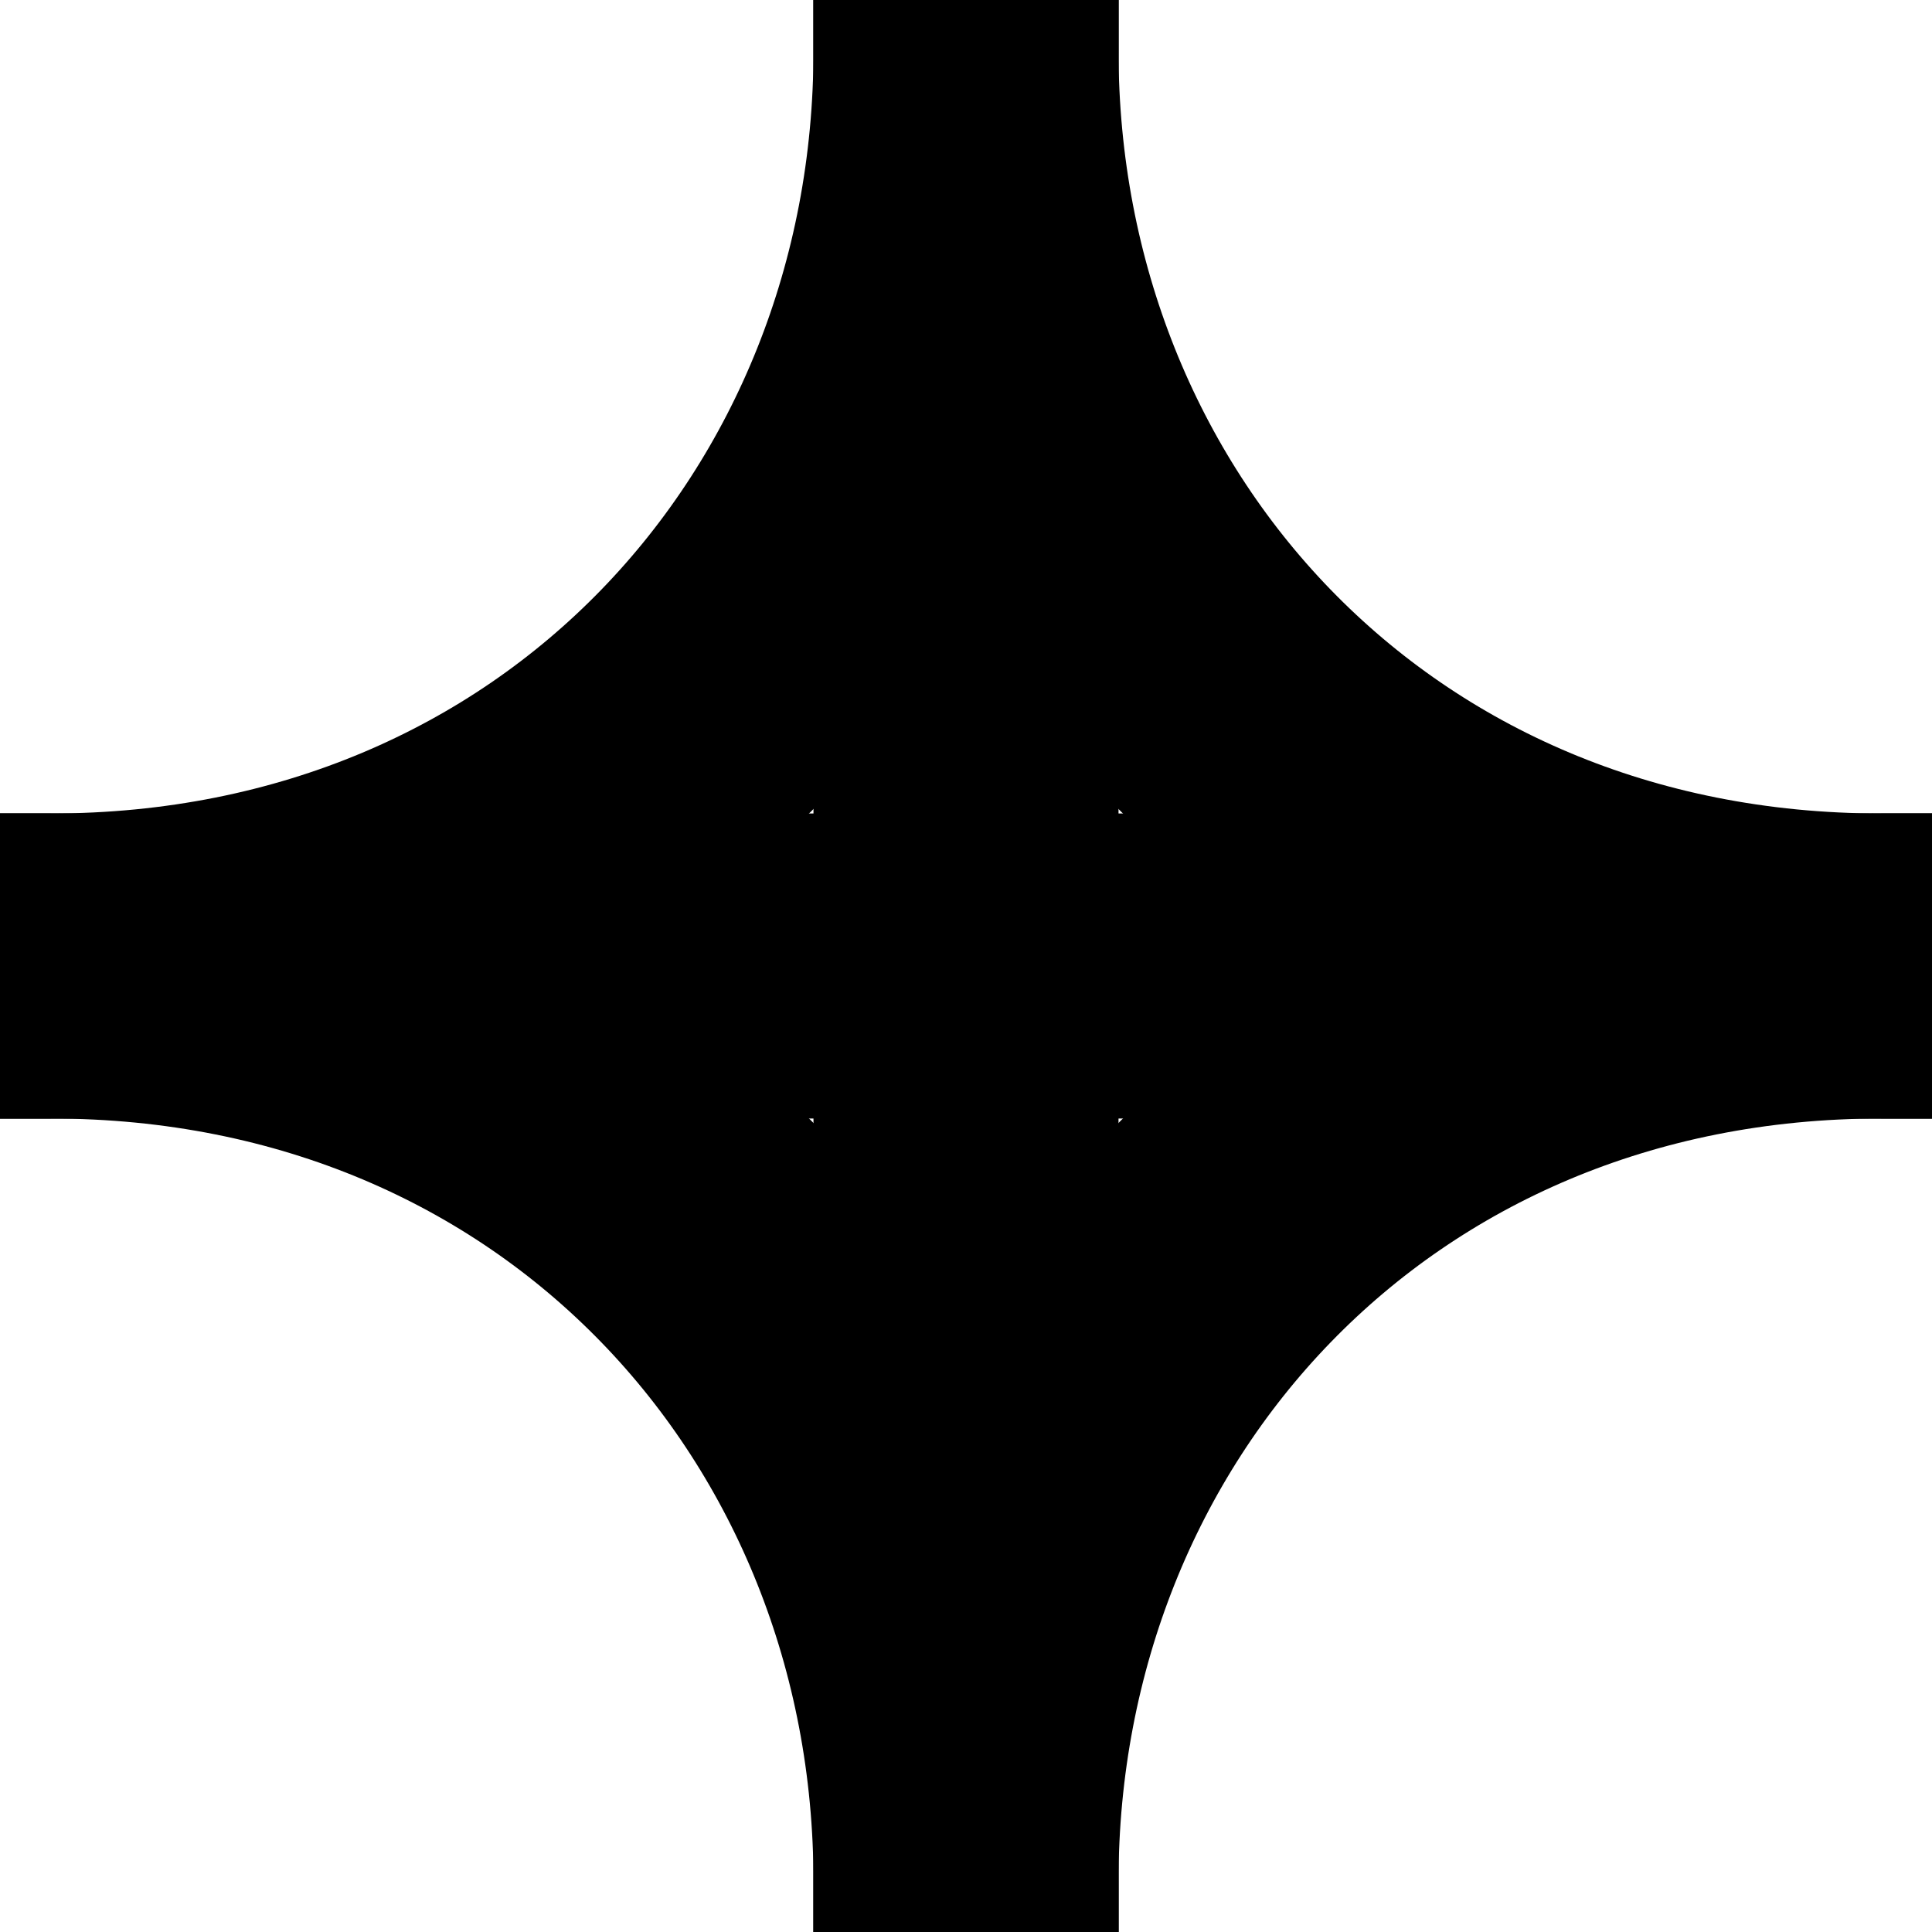 <?xml version="1.0" encoding="UTF-8" standalone="no"?>
<!-- Created with Inkscape (http://www.inkscape.org/) -->
<svg
   xmlns:dc="http://purl.org/dc/elements/1.1/"
   xmlns:cc="http://creativecommons.org/ns#"
   xmlns:rdf="http://www.w3.org/1999/02/22-rdf-syntax-ns#"
   xmlns:svg="http://www.w3.org/2000/svg"
   xmlns="http://www.w3.org/2000/svg"
   xmlns:sodipodi="http://sodipodi.sourceforge.net/DTD/sodipodi-0.dtd"
   xmlns:inkscape="http://www.inkscape.org/namespaces/inkscape"
   width="19"
   height="19"
   id="svg3694"
   sodipodi:version="0.32"
   inkscape:version="0.46"
   version="1.0"
   inkscape:export-filename="/home/nicolas/dev/autodico/class/bnf/assets2/rule.before.png"
   inkscape:export-xdpi="90"
   inkscape:export-ydpi="90"
   sodipodi:docname="dessin-3px.svg"
   inkscape:output_extension="org.inkscape.output.svg.inkscape"
   enable-background="new">
  <defs
     id="defs3696">
    <inkscape:perspective
       sodipodi:type="inkscape:persp3d"
       inkscape:vp_x="0 : 526.18109 : 1"
       inkscape:vp_y="0 : 1000 : 0"
       inkscape:vp_z="744.09448 : 526.18109 : 1"
       inkscape:persp3d-origin="372.04724 : 350.78739 : 1"
       id="perspective3702" />
  </defs>
  <sodipodi:namedview
     id="base"
     pagecolor="#ffffff"
     bordercolor="#666666"
     borderopacity="1.0"
     inkscape:pageopacity="0.0"
     inkscape:pageshadow="2"
     inkscape:zoom="36.526316"
     inkscape:cx="8.5404099"
     inkscape:cy="8.496021"
     inkscape:document-units="px"
     inkscape:current-layer="layer7"
     showgrid="false"
     showborder="true"
     borderlayer="false"
     inkscape:showpageshadow="false"
     inkscape:window-width="1436"
     inkscape:window-height="895"
     inkscape:window-x="0"
     inkscape:window-y="24"
     showguides="true"
     inkscape:guide-bbox="true" />
  <g
     inkscape:groupmode="layer"
     id="layer3"
     style="opacity:1;display:inline"
     inkscape:label="horizontal">
    <path
       style="fill:none;fill-rule:evenodd;stroke:#000000;stroke-width:3;stroke-linecap:square;stroke-linejoin:miter;stroke-miterlimit:4;stroke-dasharray:none;stroke-opacity:1"
       d="M 0.5,9.5 L 18.5,9.5"
       id="path4389"
       sodipodi:nodetypes="cc" />
    <g
       id="g4345" />
  </g>
  <g
     inkscape:groupmode="layer"
     id="layer7"
     inkscape:label="vertical"
     style="display:inline">
    <path
       style="fill:none;fill-rule:evenodd;stroke:#000000;stroke-width:3;stroke-linecap:square;stroke-linejoin:miter;stroke-miterlimit:4;stroke-dasharray:none;stroke-opacity:1;display:inline"
       d="M 9.5,0.5 L 9.5,18.5"
       id="path4267"
       sodipodi:nodetypes="cc" />
  </g>
  <g
     inkscape:label="bas gauche"
     inkscape:groupmode="layer"
     id="layer1"
     style="opacity:1;display:inline">
    <path
       style="fill:none;fill-rule:evenodd;stroke:#000000;stroke-width:3;stroke-linecap:square;stroke-linejoin:miter;stroke-miterlimit:4;stroke-dasharray:none;stroke-opacity:1"
       d="M 0.5,9.5 C 5.81,9.5 9.5,13.586 9.5,18.5"
       id="path3710"
       sodipodi:nodetypes="cs" />
  </g>
  <g
     inkscape:groupmode="layer"
     id="layer4"
     inkscape:label="bas droit"
     style="display:inline">
    <path
       style="fill:none;fill-rule:evenodd;stroke:#000000;stroke-width:3;stroke-linecap:square;stroke-linejoin:miter;stroke-miterlimit:4;stroke-dasharray:none;stroke-opacity:1"
       d="M 18.5,9.5 C 13.19,9.5 9.5,13.586 9.5,18.5"
       id="path4256"
       sodipodi:nodetypes="cs" />
  </g>
  <g
     inkscape:groupmode="layer"
     id="layer5"
     style="display:inline"
     inkscape:label="haut droit">
    <path
       style="fill:none;fill-rule:evenodd;stroke:#000000;stroke-width:3;stroke-linecap:square;stroke-linejoin:miter;stroke-miterlimit:4;stroke-dasharray:none;stroke-opacity:1;display:inline"
       d="M 18.5,9.5 C 13.19,9.5 9.5,5.414 9.5,0.5"
       id="path4259"
       sodipodi:nodetypes="cs" />
  </g>
  <g
     inkscape:groupmode="layer"
     id="layer6"
     style="opacity:1;display:inline"
     inkscape:label="haut gauche">
    <path
       style="fill:none;fill-rule:evenodd;stroke:#000000;stroke-width:3;stroke-linecap:square;stroke-linejoin:miter;stroke-miterlimit:4;stroke-dasharray:none;stroke-opacity:1;display:inline"
       d="M 0.5,9.5 C 5.81,9.5 9.5,5.414 9.5,0.5"
       id="path4264"
       sodipodi:nodetypes="cs" />
  </g>
</svg>
